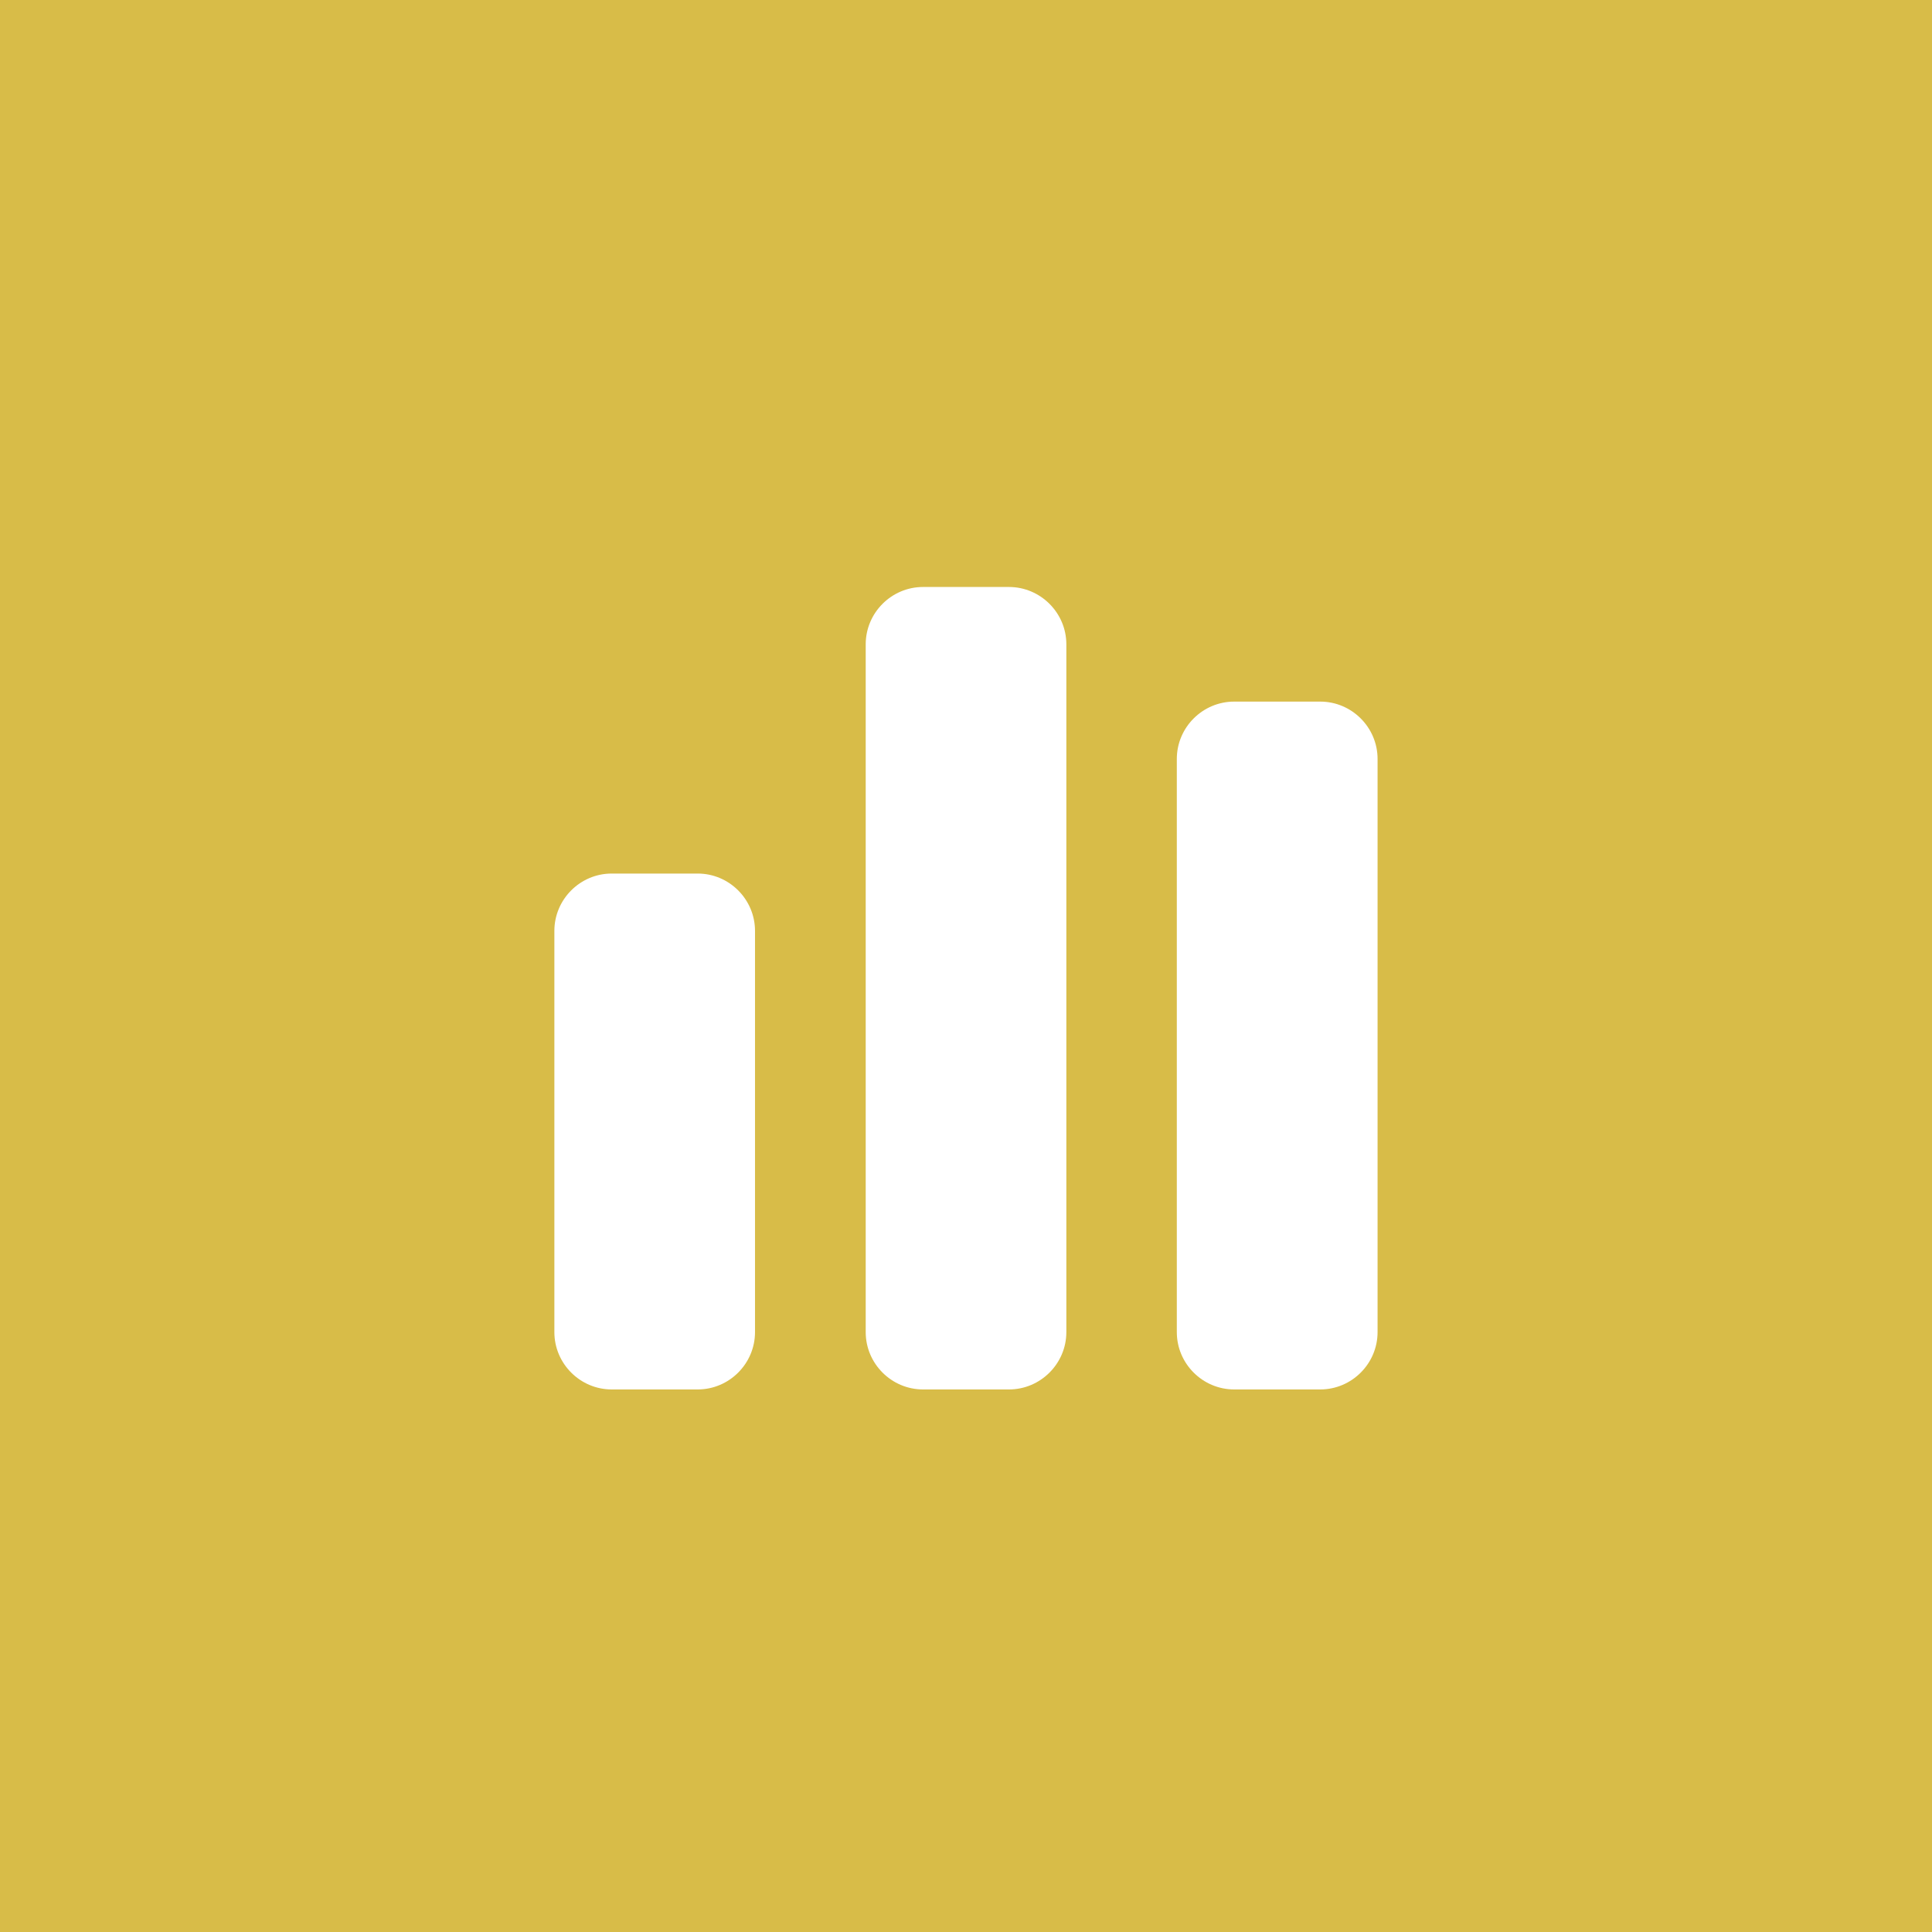 <?xml version="1.0" encoding="utf-8"?>
<!-- Generator: Adobe Illustrator 16.0.0, SVG Export Plug-In . SVG Version: 6.00 Build 0)  -->
<!DOCTYPE svg PUBLIC "-//W3C//DTD SVG 1.1//EN" "http://www.w3.org/Graphics/SVG/1.1/DTD/svg11.dtd">
<svg version="1.1" id="Layer_1" xmlns="http://www.w3.org/2000/svg" xmlns:xlink="http://www.w3.org/1999/xlink" x="0px" y="0px"
	 width="34px" height="34px" viewBox="0 0 34 34" enable-background="new 0 0 34 34" xml:space="preserve">
<g>
	<rect fill="#D8BC48" width="34" height="34"/>
</g>
<g>
	<path fill="#FFFFFF" d="M13.287,23.443c0,0.555-0.454,1.009-1.009,1.009h-1.513c-0.555,0-1.009-0.454-1.009-1.009v-7.061
		c0-0.555,0.454-1.009,1.009-1.009h1.513c0.555,0,1.009,0.454,1.009,1.009V23.443z"/>
	<path fill="#FFFFFF" d="M18.766,23.443c0,0.555-0.455,1.009-1.01,1.009h-1.512c-0.555,0-1.009-0.454-1.009-1.009V11.339
		c0-0.555,0.454-1.009,1.009-1.009h1.512c0.555,0,1.01,0.454,1.01,1.009V23.443z"/>
	<path fill="#FFFFFF" d="M24.243,23.443c0,0.555-0.454,1.009-1.009,1.009h-1.514c-0.556,0-1.01-0.454-1.01-1.009V13.356
		c0-0.555,0.454-1.009,1.01-1.009h1.514c0.555,0,1.009,0.454,1.009,1.009V23.443z"/>
</g>
</svg>
